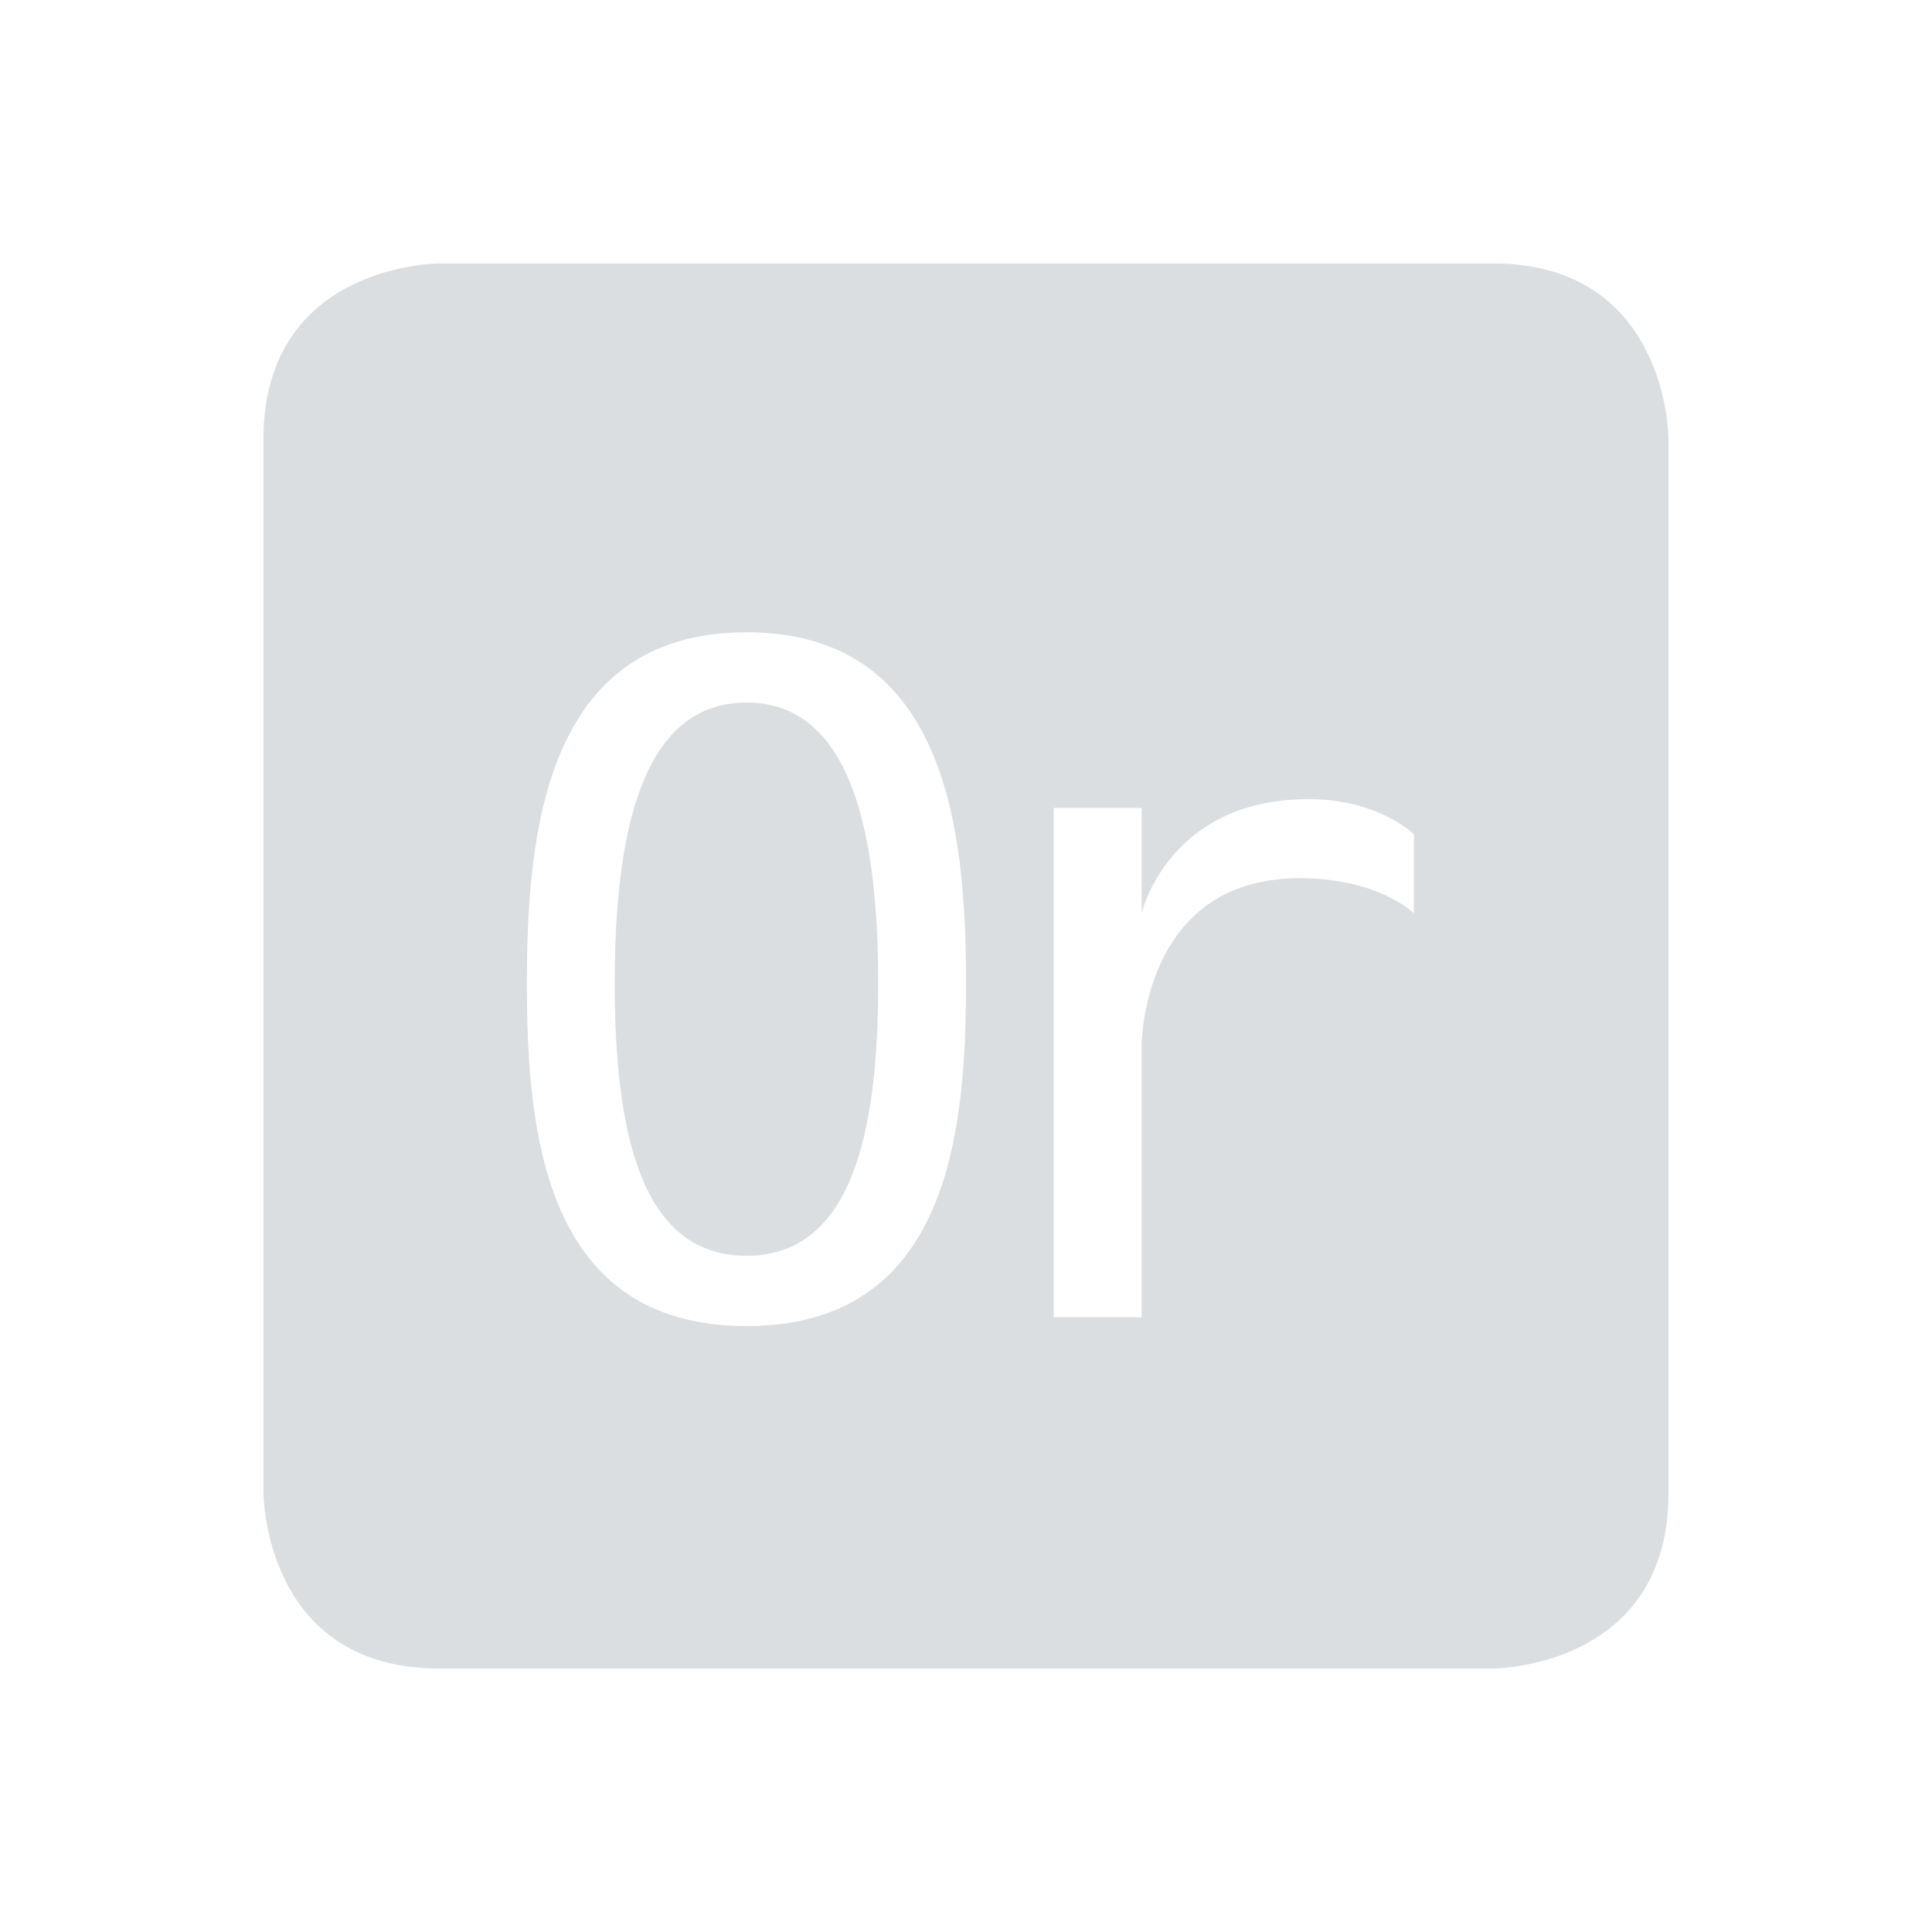 <svg viewBox="1 1 22 22"><path d="m6 4s-2 0-2 2v12s0 2 2 2h12s2 0 2-2v-12s0-2-2-2zm3.5 4.2c2.3 0 2.5 2.3 2.5 4s-.2 3.9-2.5 3.9-2.5-2.2-2.5-3.9.2-4 2.5-4zm0 .8c-1.2 0-1.5 1.5-1.5 3.2s.3 3.1 1.5 3.1 1.5-1.4 1.5-3.1-.3-3.2-1.5-3.2zm6.4 1.1c.8 0 1.2.4 1.2.4v.9s-.4-.4-1.3-.4c-1.8 0-1.8 1.9-1.8 1.9v3.1h-1v-5.8h1v1.2s.3-1.3 1.9-1.3z" fill="#dbdee0"/></svg>
